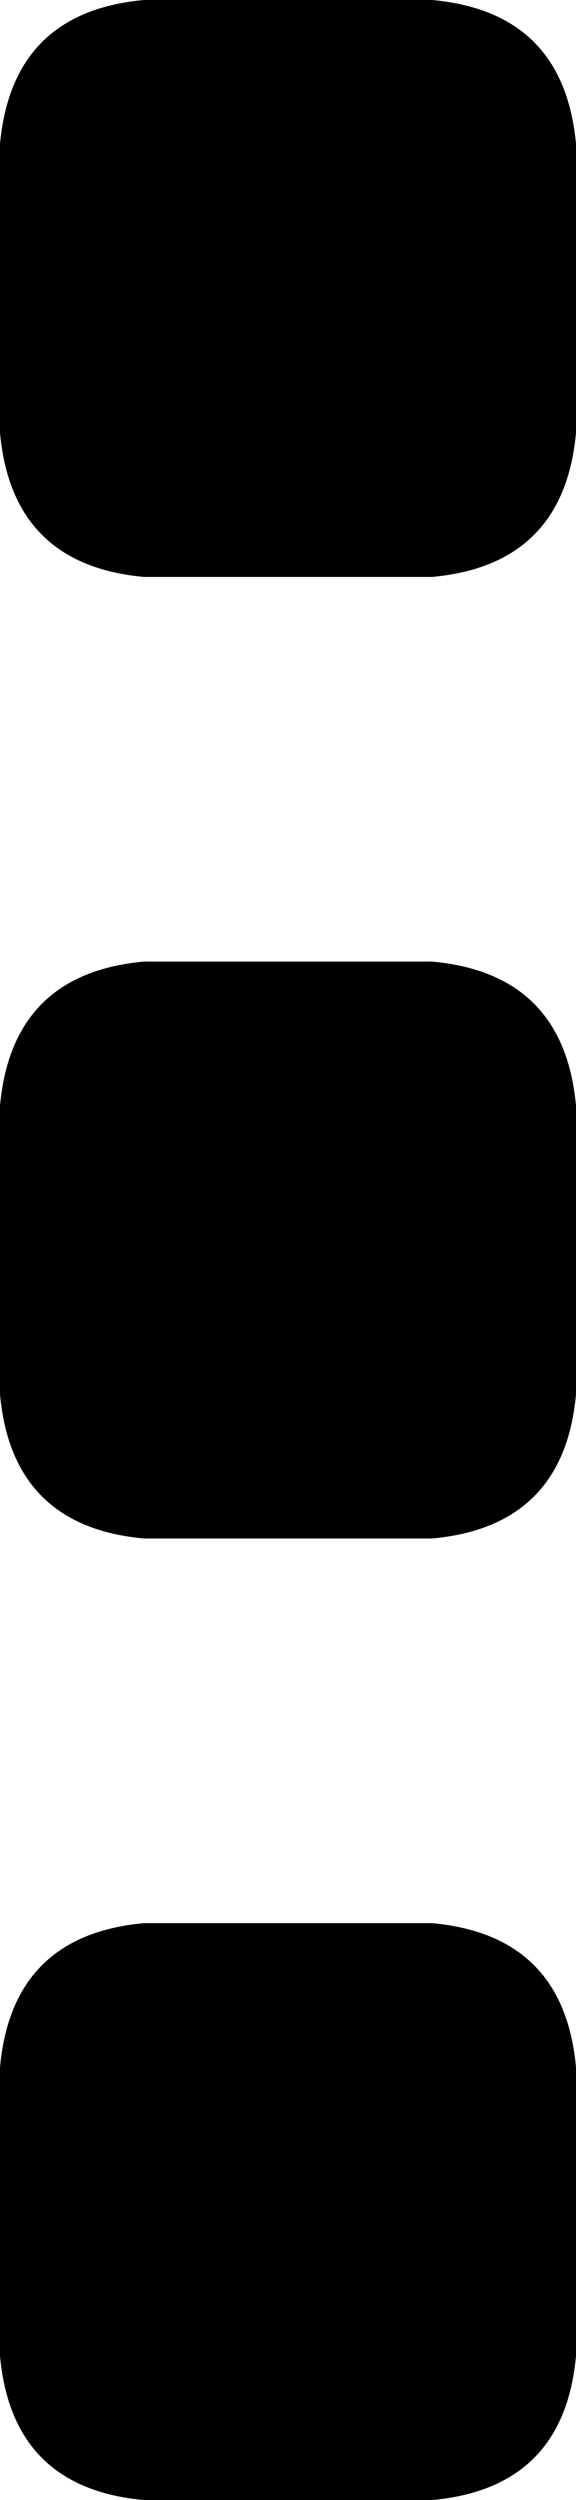 <svg xmlns="http://www.w3.org/2000/svg" viewBox="0 0 96 416">
    <path d="M 0 24 Q 2 2 24 0 L 72 0 Q 94 2 96 24 L 96 72 Q 94 94 72 96 L 24 96 Q 2 94 0 72 L 0 24 L 0 24 Z M 0 184 Q 2 162 24 160 L 72 160 Q 94 162 96 184 L 96 232 Q 94 254 72 256 L 24 256 Q 2 254 0 232 L 0 184 L 0 184 Z M 24 320 L 72 320 Q 94 322 96 344 L 96 392 Q 94 414 72 416 L 24 416 Q 2 414 0 392 L 0 344 Q 2 322 24 320 L 24 320 Z"/>
</svg>
